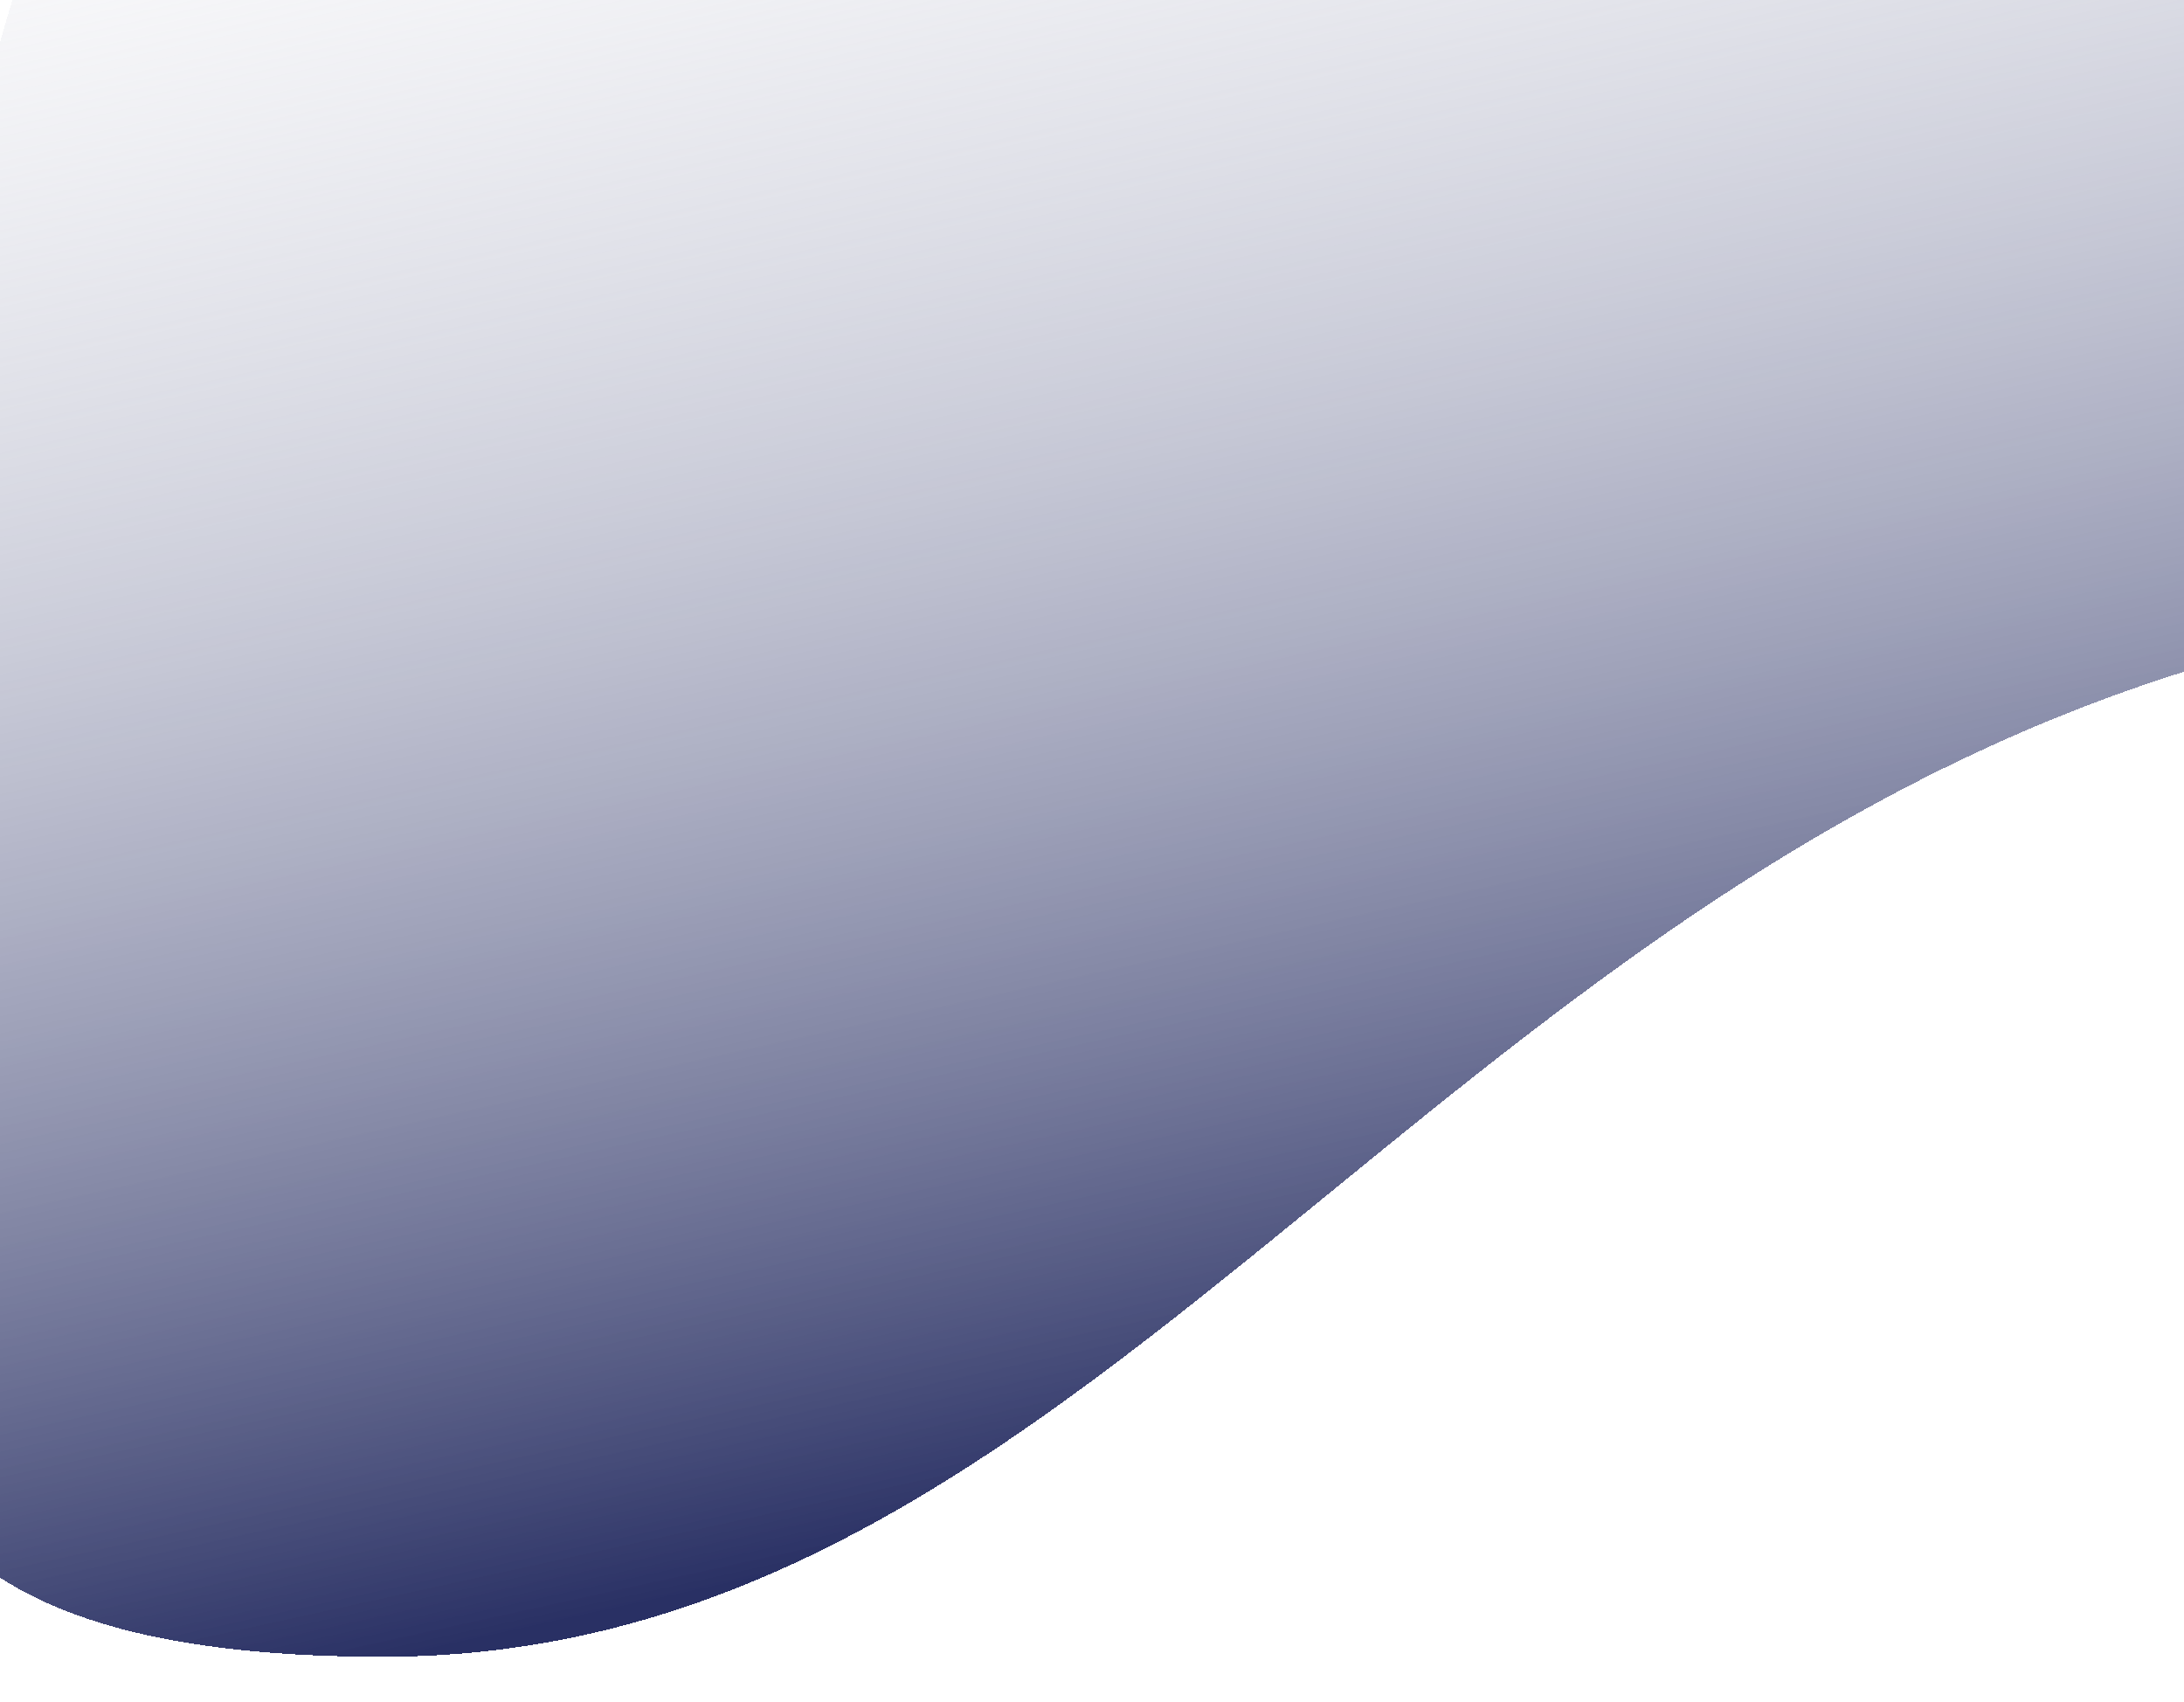 <svg fill="none" height="321" viewBox="0 0 412 321" width="412" xmlns="http://www.w3.org/2000/svg" xmlns:xlink="http://www.w3.org/1999/xlink"><filter id="a" color-interpolation-filters="sRGB" filterUnits="userSpaceOnUse" height="452.5" width="529.819" x="-33" y="-132"><feFlood flood-opacity="0" result="BackgroundImageFix"/><feColorMatrix in="SourceAlpha" result="hardAlpha" type="matrix" values="0 0 0 0 0 0 0 0 0 0 0 0 0 0 0 0 0 0 127 0"/><feOffset dy="6"/><feGaussianBlur stdDeviation="4"/><feComposite in2="hardAlpha" operator="out"/><feColorMatrix type="matrix" values="0 0 0 0 0 0 0 0 0 0 0 0 0 0 0 0 0 0 0.12 0"/><feBlend in2="BackgroundImageFix" mode="normal" result="effect1_dropShadow_15_57"/><feBlend in="SourceGraphic" in2="effect1_dropShadow_15_57" mode="normal" result="shape"/></filter><linearGradient id="b" gradientUnits="userSpaceOnUse" x1="-6.5" x2="79.5" y1="-86" y2="306"><stop offset="0" stop-color="#fff" stop-opacity="0"/><stop offset="1" stop-color="#293064"/></linearGradient><g filter="url(#a)"><path d="m488.819 107c-203.999 11-265.174 199.5-416.5 199.5-151.326 0-80.999-101.609-80.999-232.5 0-130.892 70.673-204 221.999-204 151.326 0 275.5 106.109 275.5 237z" fill="url(#b)" shape-rendering="crispEdges"/></g></svg>